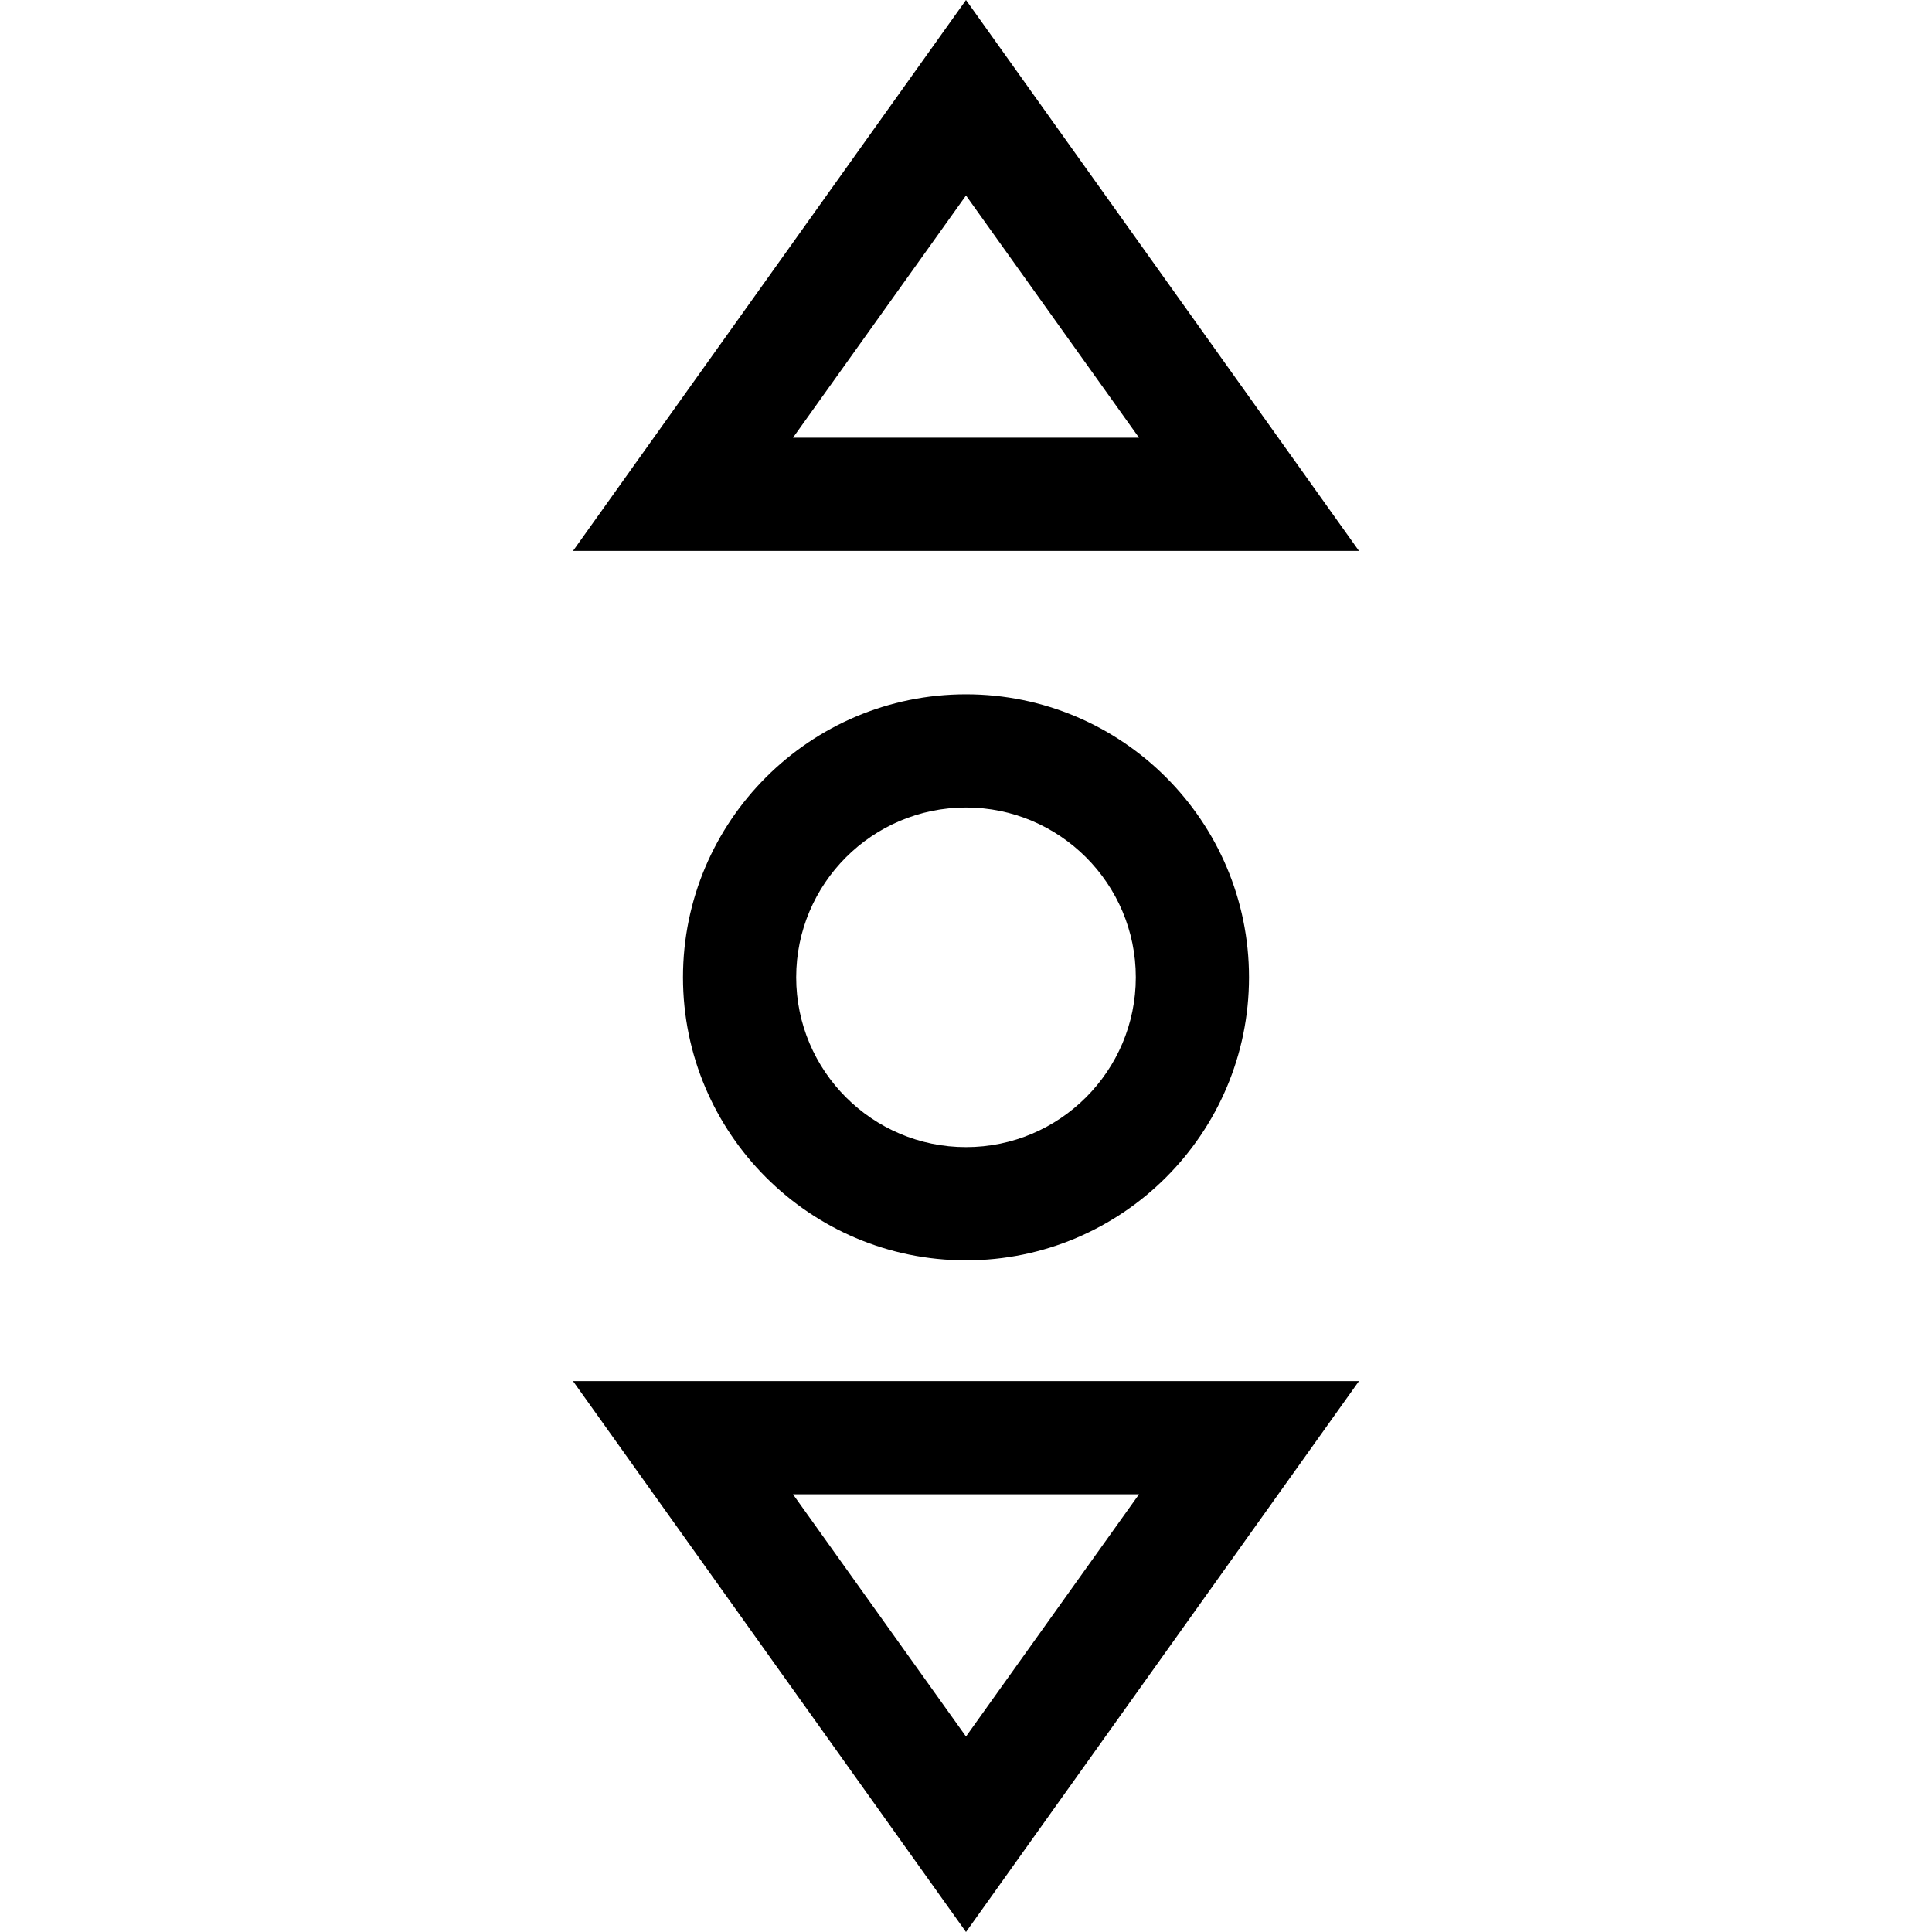 <svg id="Capa_1" enable-background="new 0 0 512 512" height="512" viewBox="0 0 512 512" width="512" xmlns="http://www.w3.org/2000/svg"><g id="Scroll"><g><path d="m256 334c-41.355 0-75-33.645-75-75s33.645-75 75-75 75 33.645 75 75-33.645 75-75 75zm0-120c-24.813 0-45 20.187-45 45s20.187 45 45 45 45-20.187 45-45-20.187-45-45-45z"/></g><g><path d="m360.148 146h-208.296l104.148-146zm-150-30h91.704l-45.852-64.193z"/></g><g><path d="m256 512-104.148-146h208.296zm-45.852-116 45.852 64.193 45.852-64.193z"/></g></g></svg>